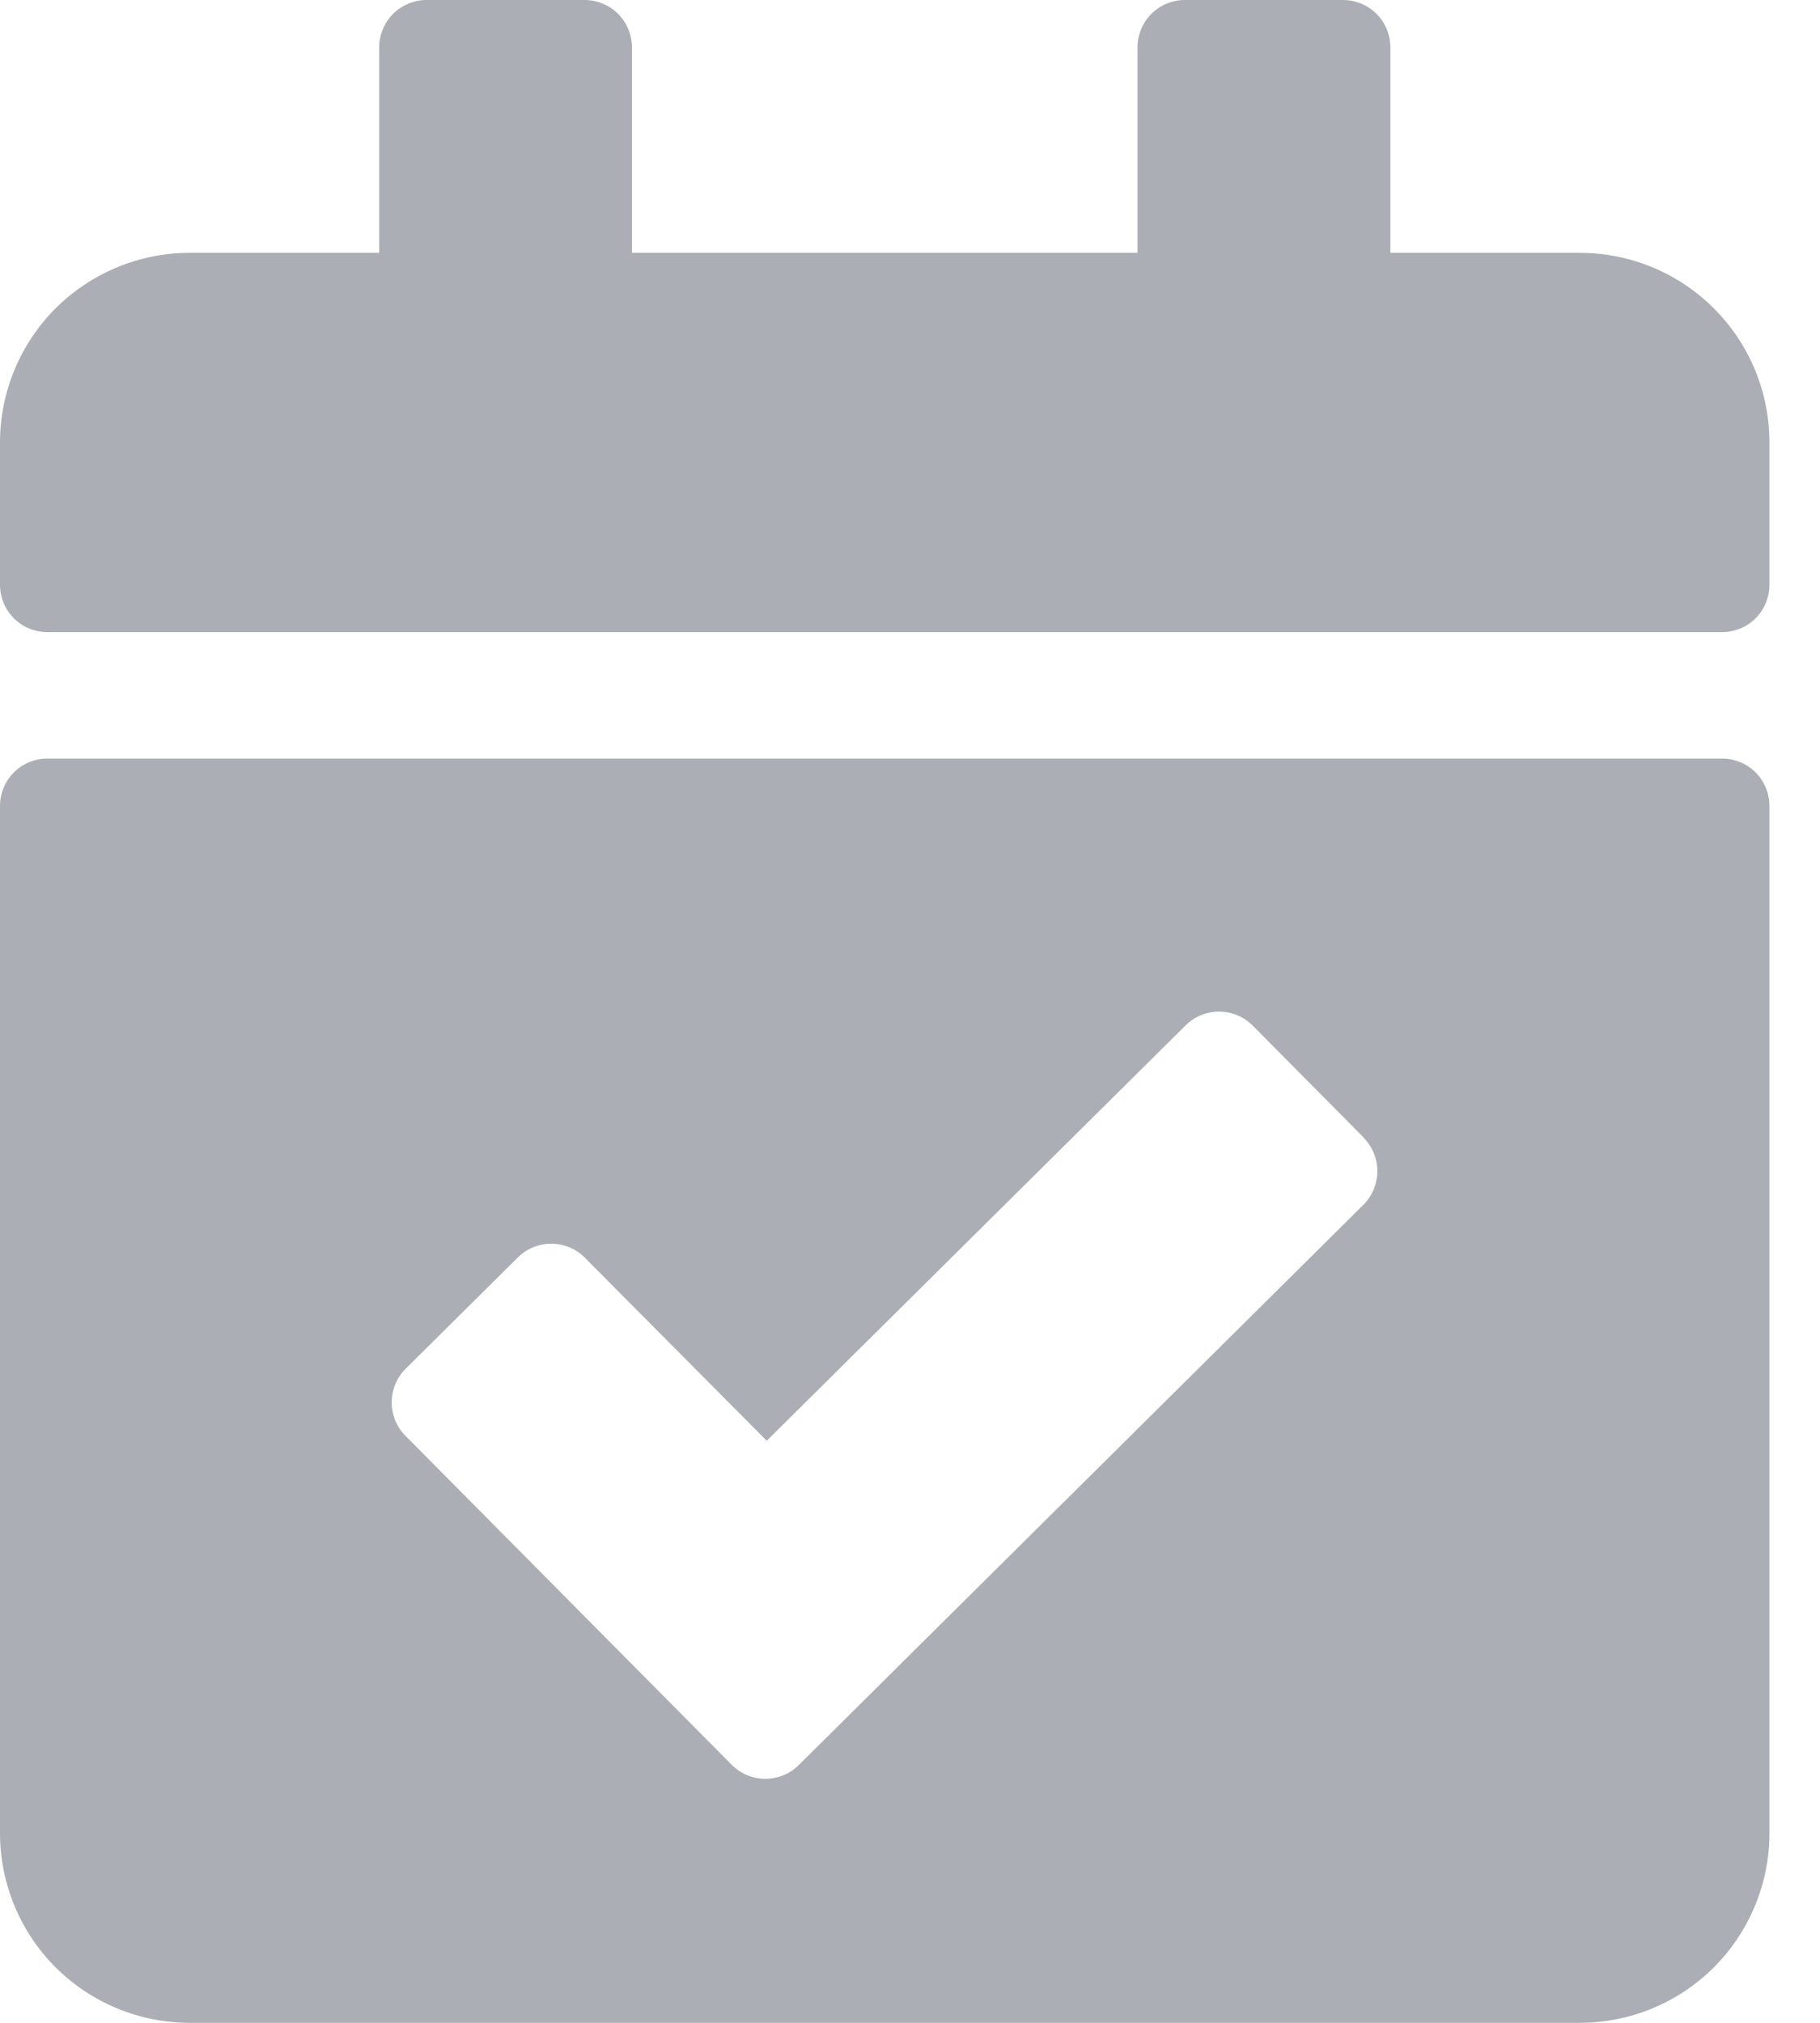 <svg width="18" height="20" viewBox="0 0 18 20" fill="none" xmlns="http://www.w3.org/2000/svg">
<path d="M17.031 6.25H0.469C0.345 6.25 0.225 6.201 0.137 6.113C0.049 6.025 0 5.905 0 5.781V4.375C0 3.878 0.198 3.401 0.549 3.049C0.901 2.698 1.378 2.5 1.875 2.5H3.75V0.469C3.75 0.407 3.762 0.346 3.786 0.29C3.809 0.233 3.844 0.181 3.887 0.137C3.931 0.094 3.983 0.059 4.04 0.036C4.096 0.012 4.157 0 4.219 0H5.781C5.905 0 6.025 0.049 6.113 0.137C6.201 0.225 6.25 0.345 6.25 0.469V2.5H11.25V0.469C11.25 0.345 11.299 0.225 11.387 0.137C11.475 0.049 11.595 0 11.719 0H13.282C13.406 0 13.526 0.049 13.614 0.137C13.702 0.225 13.751 0.345 13.751 0.469V2.5H15.626C16.123 2.5 16.6 2.698 16.951 3.05C17.303 3.401 17.5 3.878 17.5 4.375V5.781C17.5 5.905 17.451 6.025 17.363 6.113C17.275 6.201 17.155 6.25 17.031 6.25ZM0.469 7.5H17.031C17.155 7.5 17.275 7.549 17.363 7.637C17.451 7.725 17.5 7.845 17.5 7.969V18.125C17.5 18.622 17.302 19.099 16.951 19.451C16.599 19.802 16.122 20 15.625 20H1.875C1.378 20 0.901 19.802 0.549 19.451C0.198 19.099 0 18.622 0 18.125V7.969C0 7.845 0.049 7.725 0.137 7.637C0.225 7.549 0.345 7.5 0.469 7.5ZM13.488 11.248L12.388 10.139C12.3 10.051 12.181 10.002 12.056 10.002C11.932 10.002 11.813 10.051 11.725 10.139L7.583 14.245L5.783 12.434C5.695 12.346 5.576 12.297 5.452 12.297C5.327 12.297 5.208 12.346 5.12 12.434L4.011 13.534C3.923 13.622 3.874 13.741 3.874 13.866C3.874 13.99 3.923 14.109 4.011 14.197L7.238 17.45C7.326 17.538 7.445 17.587 7.569 17.587C7.694 17.587 7.813 17.538 7.901 17.45L13.485 11.911C13.573 11.823 13.622 11.704 13.622 11.579C13.622 11.455 13.573 11.336 13.485 11.248H13.488Z" fill="#ABAFB5"/>
</svg>
